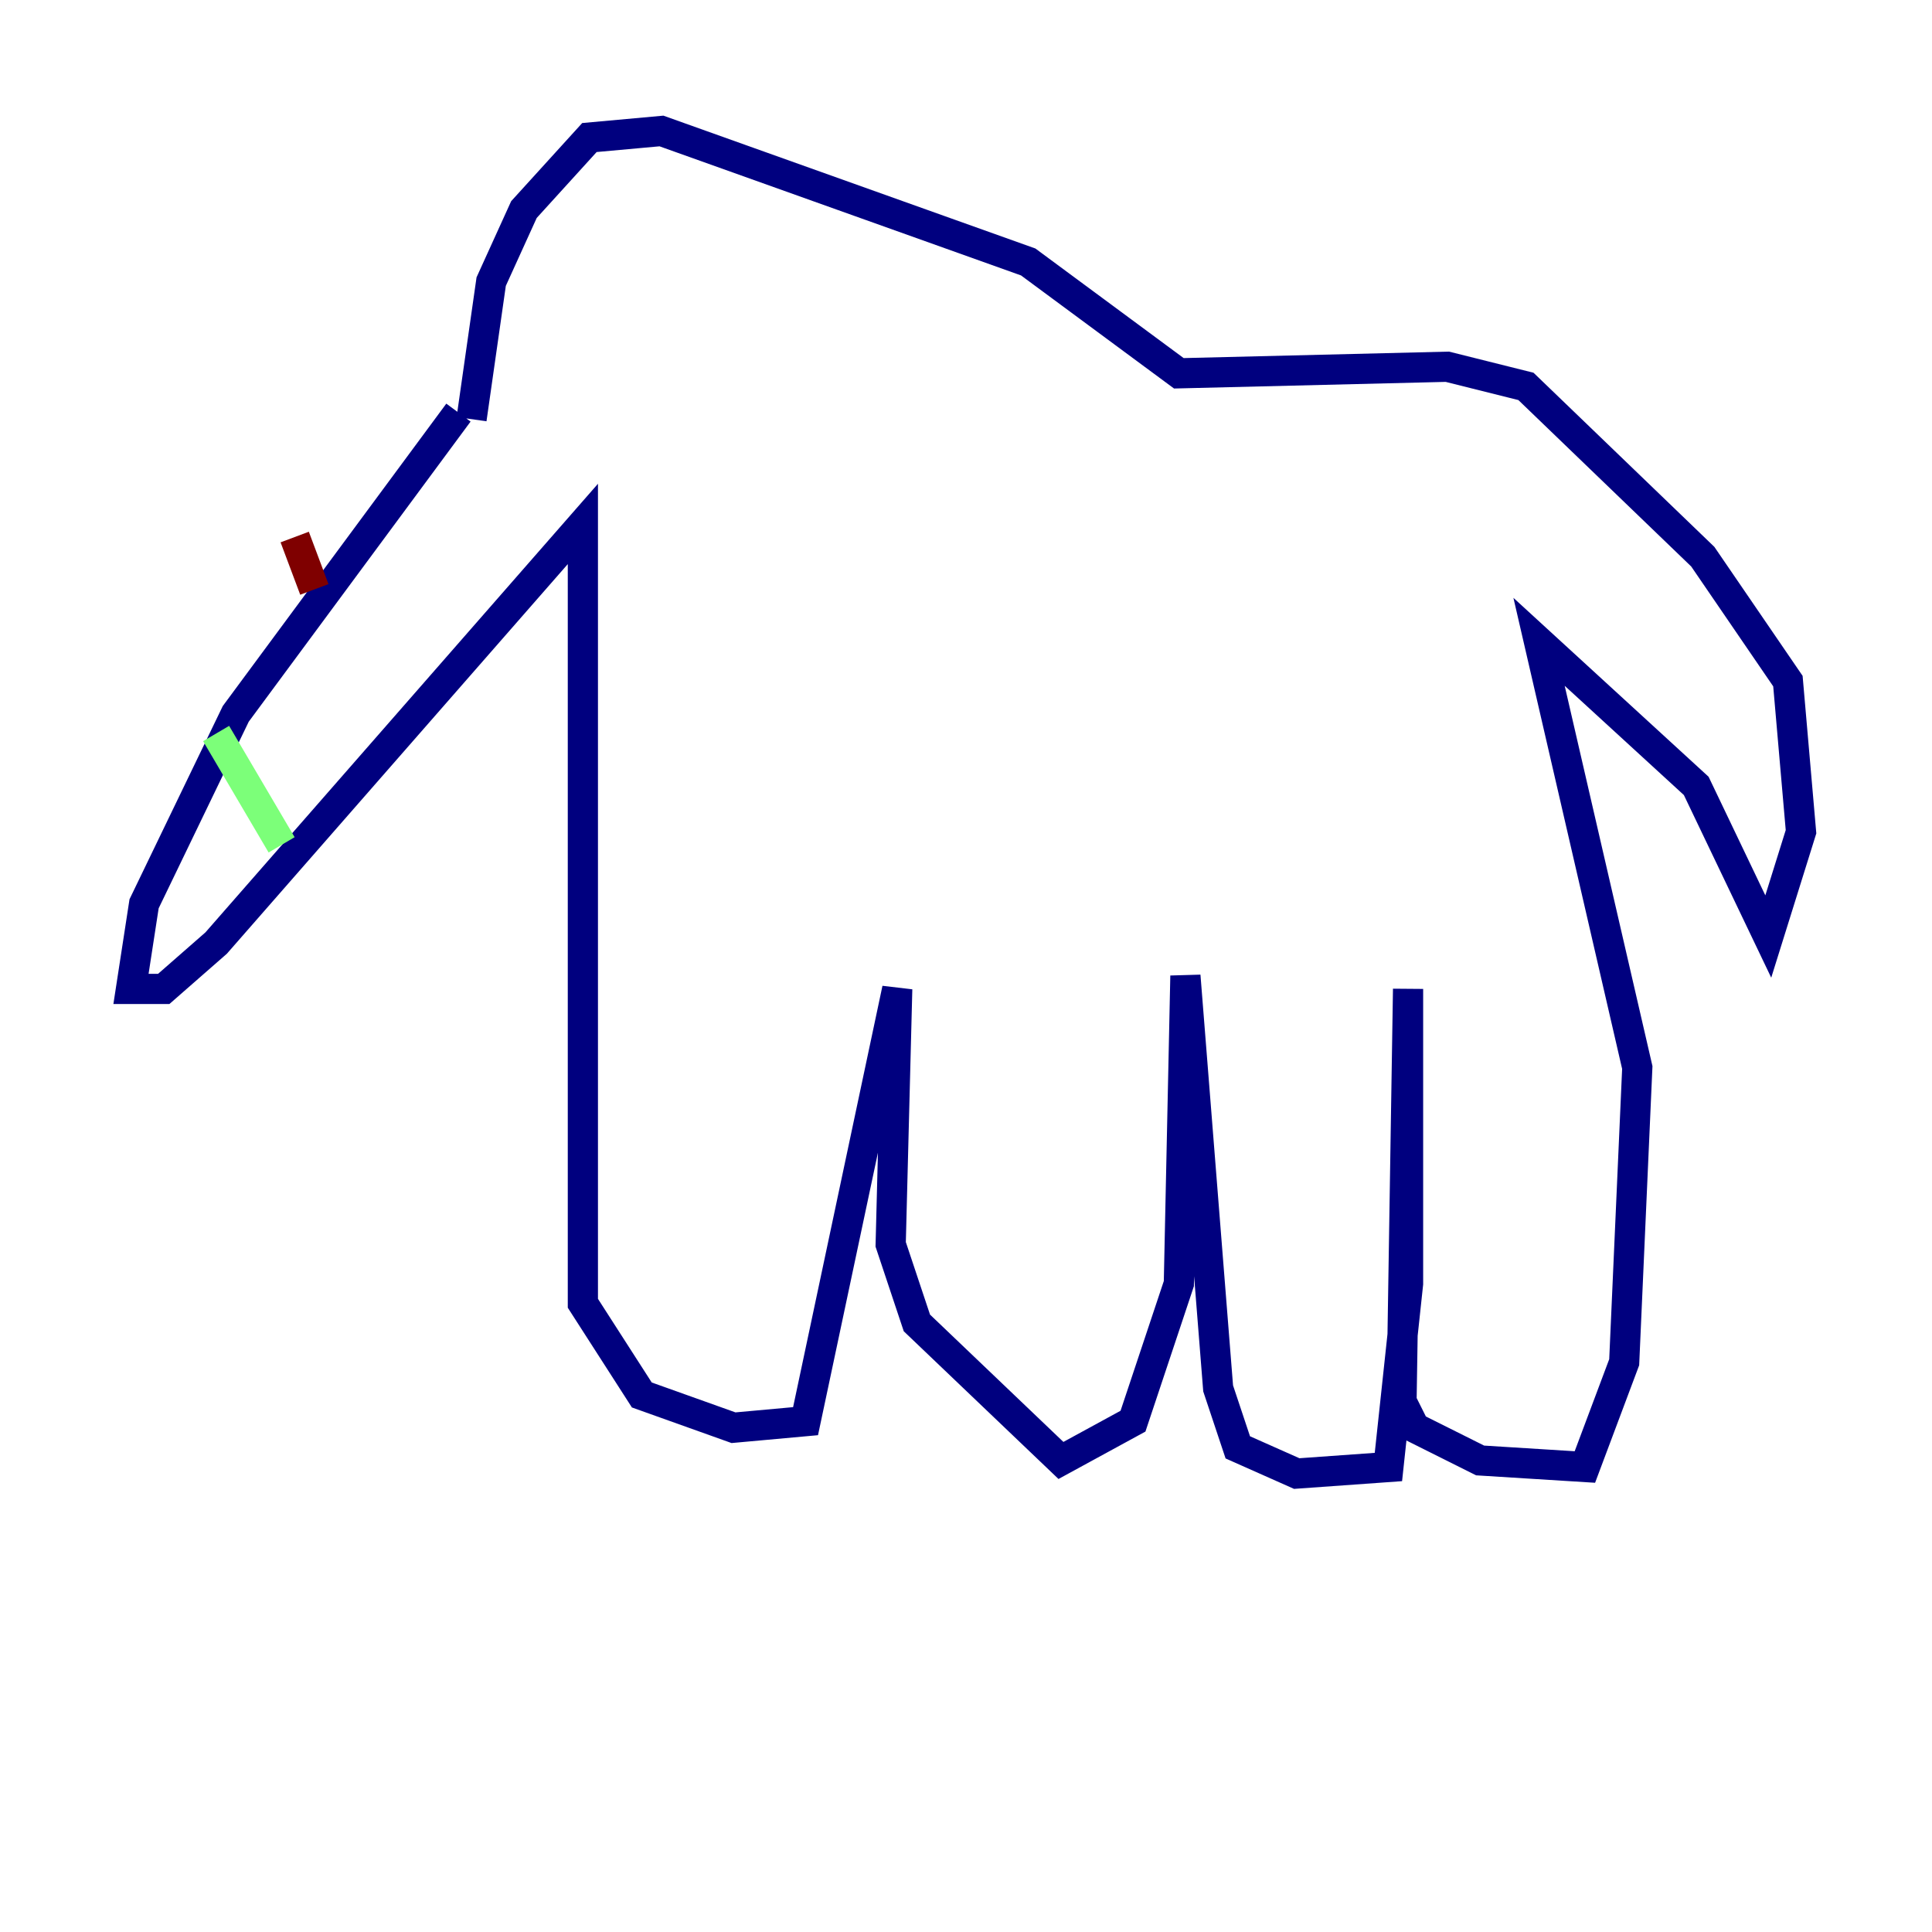<?xml version="1.0" encoding="utf-8" ?>
<svg baseProfile="tiny" height="128" version="1.2" viewBox="0,0,128,128" width="128" xmlns="http://www.w3.org/2000/svg" xmlns:ev="http://www.w3.org/2001/xml-events" xmlns:xlink="http://www.w3.org/1999/xlink"><defs /><polyline fill="none" points="30.373,27.336 15.62,47.295 9.546,59.878 8.678,65.519 10.848,65.519 14.319,62.481 38.617,34.712 38.617,86.346 42.522,92.42 48.597,94.59 53.37,94.156 59.444,65.519 59.01,82.441 60.746,87.647 70.291,96.759 75.064,94.156 78.102,85.044 78.536,64.651 80.705,91.986 82.007,95.891 85.912,97.627 91.986,97.193 93.288,85.044 93.288,65.519 92.854,92.854 93.722,94.59 98.061,96.759 105.003,97.193 107.607,90.251 108.475,70.725 101.966,42.522 112.38,52.068 117.153,62.047 119.322,55.105 118.454,45.125 112.814,36.881 101.098,25.6 95.891,24.298 78.102,24.732 68.122,17.356 43.824,8.678 39.051,9.112 34.712,13.885 32.542,18.658 31.241,27.77" stroke="#00007f" stroke-width="2" /><polyline fill="none" points="14.319,48.597 18.658,55.973" stroke="#7cff79" stroke-width="2" /><polyline fill="none" points="19.525,35.58 20.827,39.051" stroke="#7f0000" stroke-width="2" /></svg>